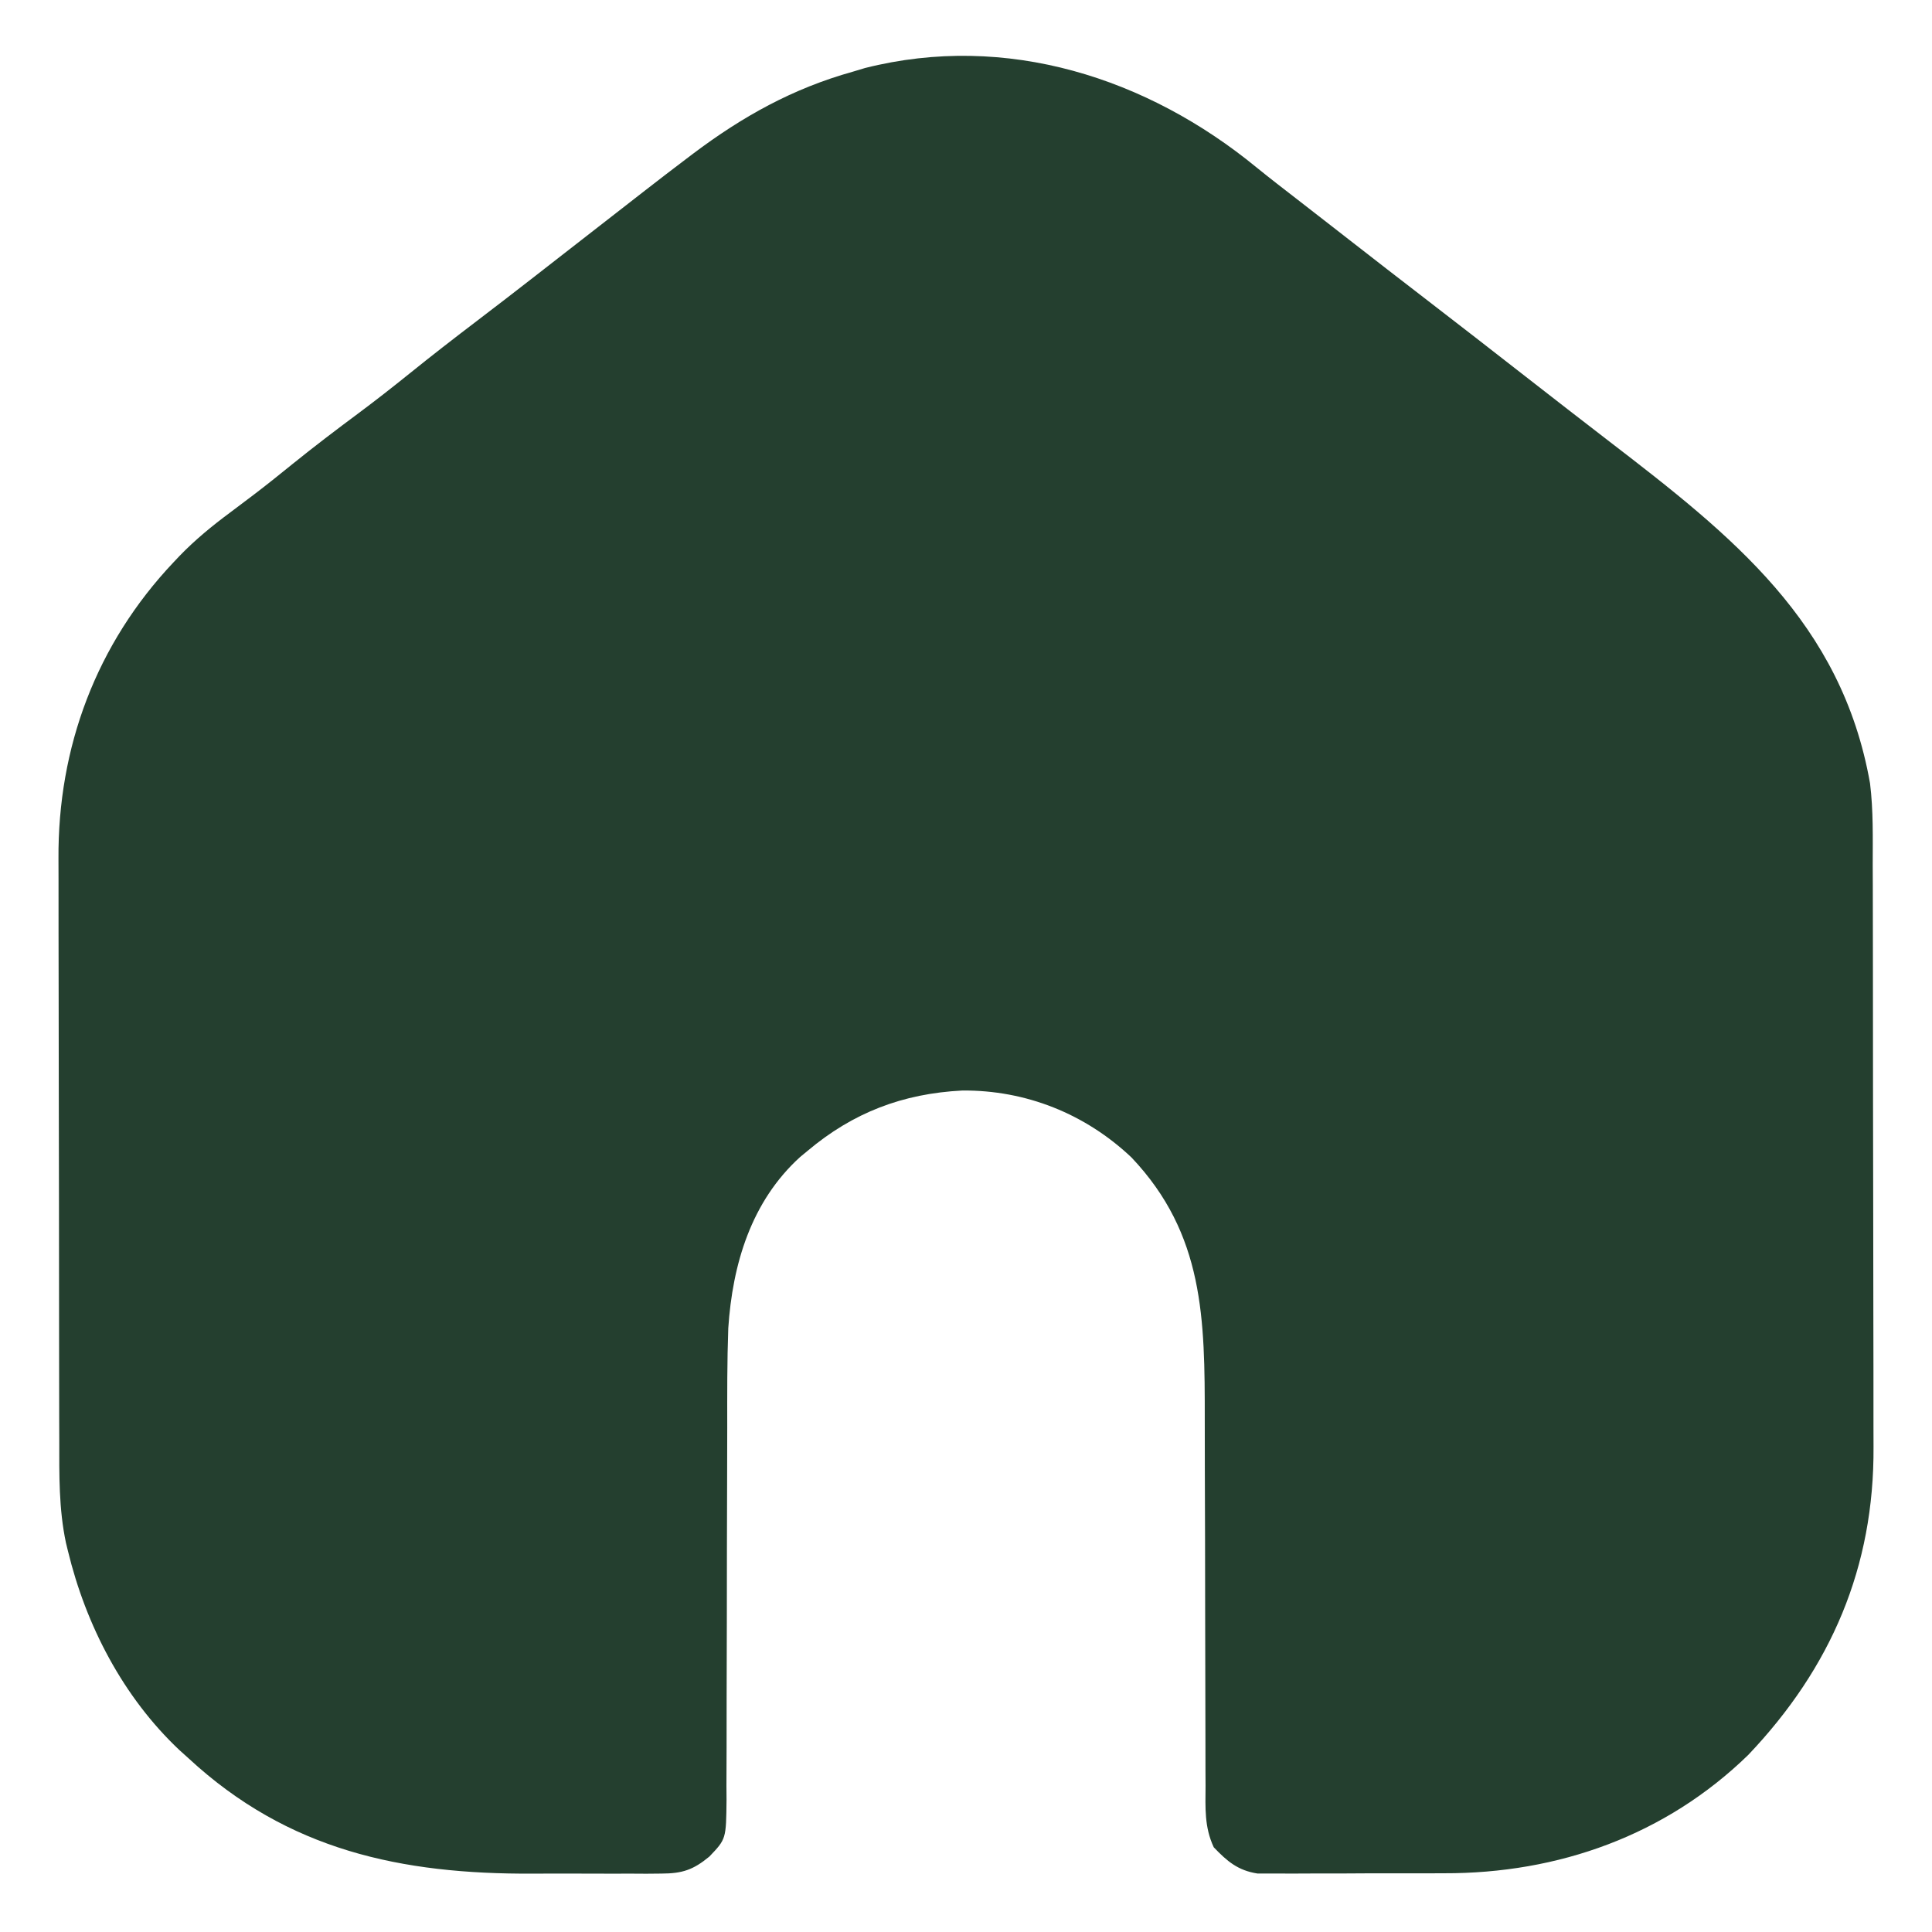 <?xml version="1.0" encoding="UTF-8"?>
<svg version="1.1" xmlns="http://www.w3.org/2000/svg" width="512" height="512">
<path d="M0 0 C3.499 2.844 7.074 5.589 10.64 8.349 C12.17 9.537 13.7 10.726 15.229 11.915 C16.38 12.809 16.38 12.809 17.553 13.72 C19.897 15.542 22.239 17.365 24.581 19.188 C31.172 24.32 37.764 29.449 44.39 34.536 C53.375 41.436 62.304 48.408 71.242 55.368 C82.297 63.977 82.297 63.977 93.39 72.536 C125.898 97.514 154.928 120.44 162.467 163.118 C163.358 170.325 163.185 177.598 163.18 184.849 C163.186 186.683 163.193 188.518 163.201 190.352 C163.218 195.309 163.223 200.266 163.224 205.223 C163.226 208.329 163.23 211.435 163.235 214.541 C163.254 225.403 163.262 236.265 163.26 247.127 C163.259 257.209 163.28 267.291 163.312 277.373 C163.338 286.063 163.349 294.753 163.347 303.443 C163.347 308.618 163.352 313.792 163.374 318.967 C163.393 323.842 163.393 328.717 163.379 333.592 C163.377 335.366 163.381 337.14 163.393 338.915 C163.599 370.869 152.141 397.513 130.202 420.599 C108.285 441.941 79.839 452.052 49.542 451.97 C48.031 451.974 46.52 451.98 45.008 451.986 C41.875 451.994 38.741 451.992 35.608 451.982 C31.603 451.971 27.599 451.991 23.595 452.02 C20.488 452.038 17.382 452.038 14.275 452.032 C12.798 452.032 11.321 452.038 9.844 452.051 C7.784 452.066 5.726 452.055 3.667 452.038 C2.5 452.038 1.332 452.038 0.13 452.037 C-5.042 451.237 -7.904 448.799 -11.453 445.082 C-13.961 439.717 -13.664 434.661 -13.625 428.808 C-13.635 426.885 -13.635 426.885 -13.646 424.923 C-13.661 422.14 -13.664 419.357 -13.657 416.575 C-13.647 412.159 -13.664 407.744 -13.685 403.328 C-13.715 396.328 -13.727 389.328 -13.731 382.327 C-13.737 369.834 -13.767 357.341 -13.816 344.848 C-13.832 340.475 -13.837 336.102 -13.834 331.728 C-13.827 305.143 -13.945 282.634 -33.267 262.263 C-45.487 250.707 -61.265 244.388 -78.11 244.536 C-93.851 245.349 -107.03 250.359 -119.11 260.536 C-119.754 261.067 -120.397 261.598 -121.06 262.146 C-134.066 273.953 -138.994 290.606 -140.11 307.536 C-140.425 316.307 -140.391 325.085 -140.385 333.861 C-140.382 338.274 -140.396 342.688 -140.414 347.101 C-140.46 359.638 -140.485 372.175 -140.491 384.711 C-140.495 391.665 -140.513 398.618 -140.546 405.572 C-140.566 409.956 -140.569 414.339 -140.558 418.723 C-140.555 422.085 -140.578 425.446 -140.596 428.808 C-140.584 430.618 -140.584 430.618 -140.571 432.464 C-140.675 442.889 -140.675 442.889 -145.11 447.536 C-149.391 451.079 -152.307 452.039 -157.824 452.054 C-159.803 452.073 -159.803 452.073 -161.823 452.092 C-163.256 452.085 -164.689 452.077 -166.122 452.067 C-167.615 452.07 -169.108 452.074 -170.601 452.079 C-173.734 452.085 -176.866 452.076 -179.999 452.058 C-183.958 452.035 -187.915 452.048 -191.873 452.071 C-226.803 452.245 -256.794 445.897 -283.11 421.536 C-283.92 420.808 -284.729 420.079 -285.563 419.329 C-300.469 405.284 -310.324 386.317 -315.11 366.536 C-315.284 365.825 -315.457 365.114 -315.636 364.382 C-317.543 355.374 -317.407 346.38 -317.401 337.223 C-317.407 335.389 -317.414 333.554 -317.421 331.72 C-317.439 326.763 -317.444 321.806 -317.445 316.849 C-317.446 313.743 -317.451 310.637 -317.456 307.531 C-317.474 296.669 -317.483 285.807 -317.481 274.946 C-317.48 264.864 -317.501 254.782 -317.532 244.7 C-317.559 236.01 -317.569 227.32 -317.568 218.63 C-317.568 213.455 -317.573 208.28 -317.594 203.105 C-317.614 198.23 -317.614 193.356 -317.599 188.481 C-317.597 186.706 -317.602 184.932 -317.614 183.158 C-317.805 153.532 -307.569 126.163 -287.11 104.536 C-286.578 103.973 -286.046 103.409 -285.498 102.828 C-281.339 98.542 -276.901 94.903 -272.11 91.349 C-270.6 90.212 -269.091 89.074 -267.583 87.935 C-266.832 87.367 -266.08 86.8 -265.306 86.215 C-262.006 83.692 -258.776 81.087 -255.548 78.474 C-249.827 73.855 -243.99 69.419 -238.088 65.034 C-233.542 61.643 -229.086 58.16 -224.673 54.599 C-218.74 49.81 -212.722 45.148 -206.655 40.53 C-201.471 36.583 -196.314 32.603 -191.173 28.599 C-190.43 28.02 -189.688 27.442 -188.923 26.846 C-187.415 25.671 -185.906 24.495 -184.398 23.32 C-178.317 18.579 -172.231 13.844 -166.141 9.114 C-164.856 8.115 -163.571 7.115 -162.287 6.114 C-158.582 3.226 -154.858 0.368 -151.11 -2.464 C-150.56 -2.881 -150.009 -3.299 -149.441 -3.729 C-136.305 -13.616 -123.025 -21.018 -107.11 -25.464 C-106.047 -25.784 -104.983 -26.103 -103.888 -26.433 C-66.383 -35.907 -29.005 -23.846 0 0 Z " fill="#243F2F" transform="translate(333.11,44.464)"/>
</svg>
